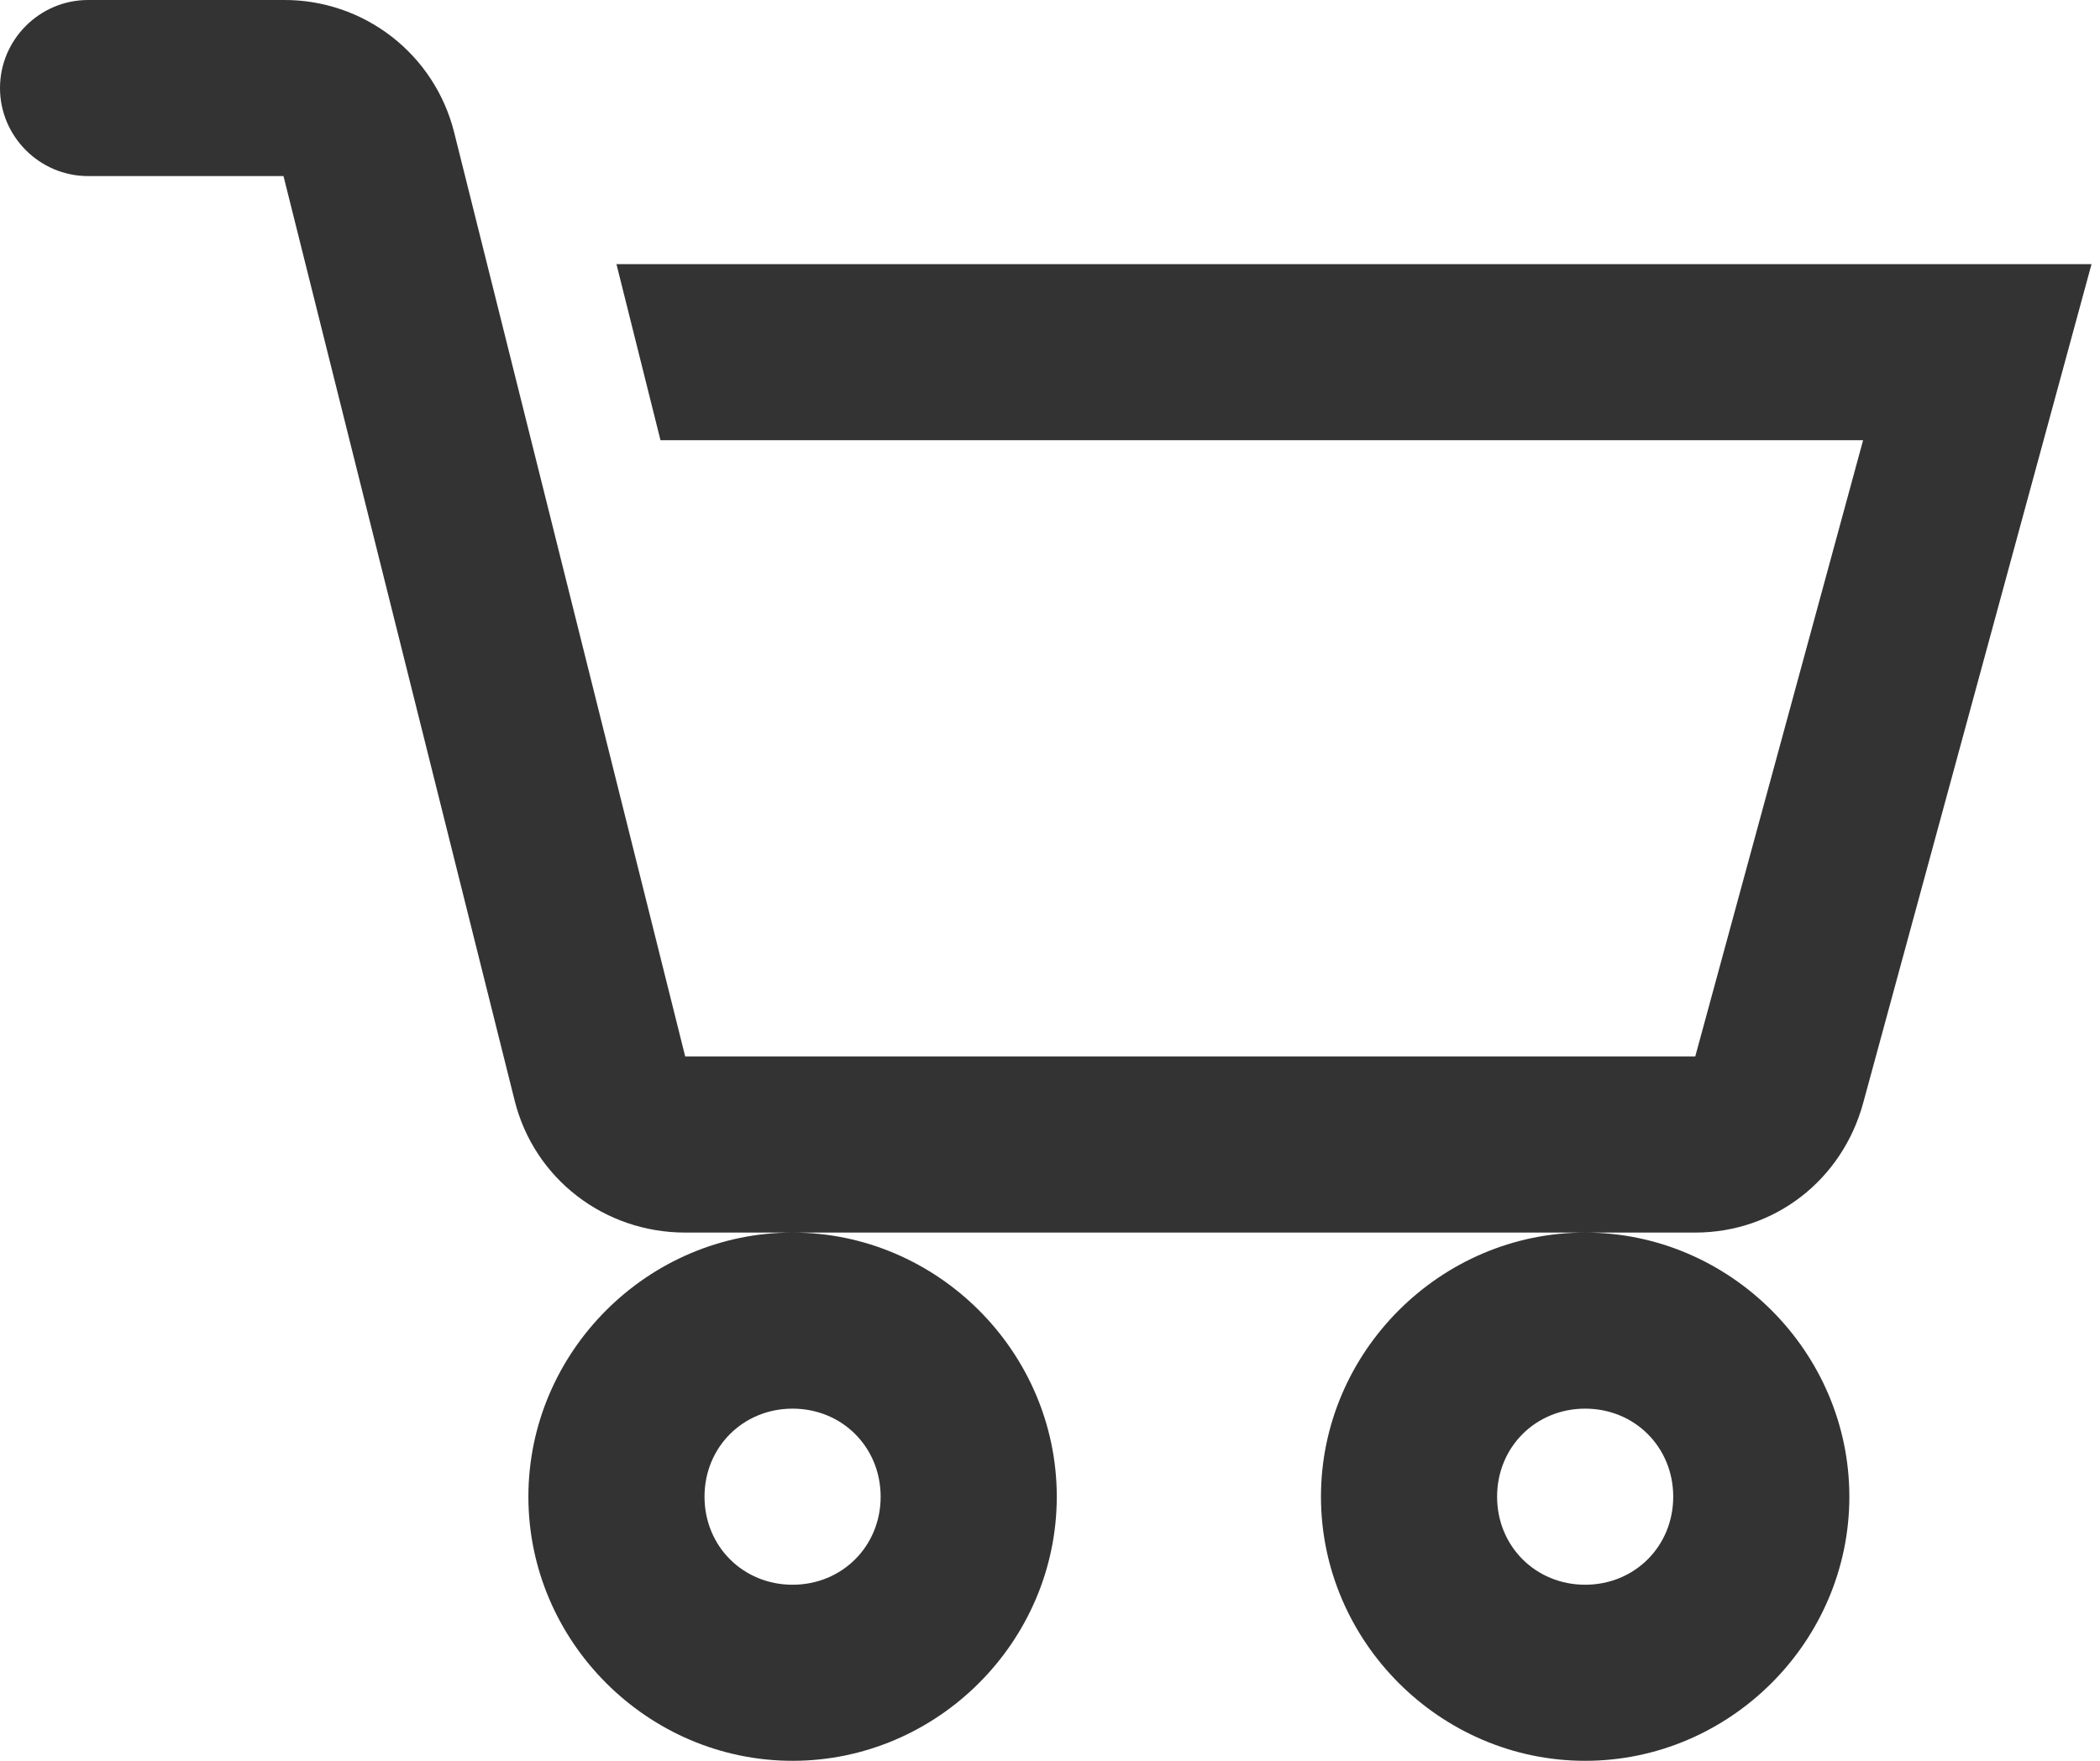<svg width="31" height="26" viewBox="0 0 31 26" fill="none" xmlns="http://www.w3.org/2000/svg">
<path d="M1.3 5.3001e-05C0.585 5.3001e-05 0 0.585 0 1.3C0 2.015 0.585 2.6 1.3 2.6H4.185L7.597 16.25C7.886 17.407 8.923 18.2 10.115 18.2H25.025C26.198 18.2 27.193 17.423 27.503 16.29L30.875 3.9H9.1L9.75 6.5H27.503L25.025 15.6H10.115L6.703 1.95C6.562 1.39 6.238 0.894 5.781 0.54C5.325 0.187 4.763 -0.004 4.186 5.3001e-05H1.3ZM23.4 18.2C21.262 18.2 19.5 19.962 19.5 22.1C19.5 24.238 21.262 26 23.4 26C25.538 26 27.3 24.238 27.3 22.1C27.3 19.962 25.538 18.2 23.4 18.2ZM11.7 18.2C9.561 18.2 7.8 19.962 7.8 22.1C7.8 24.238 9.561 26 11.7 26C13.838 26 15.6 24.238 15.6 22.1C15.6 19.962 13.838 18.2 11.7 18.2ZM11.7 20.8C12.432 20.8 13 21.369 13 22.1C13 22.832 12.431 23.4 11.7 23.4C10.968 23.4 10.4 22.831 10.4 22.1C10.4 21.368 10.969 20.8 11.7 20.8ZM23.4 20.8C24.132 20.8 24.7 21.369 24.7 22.1C24.7 22.832 24.131 23.4 23.4 23.4C22.668 23.4 22.1 22.831 22.1 22.1C22.1 21.368 22.669 20.8 23.4 20.8Z" fill="#333333"/>
</svg>
